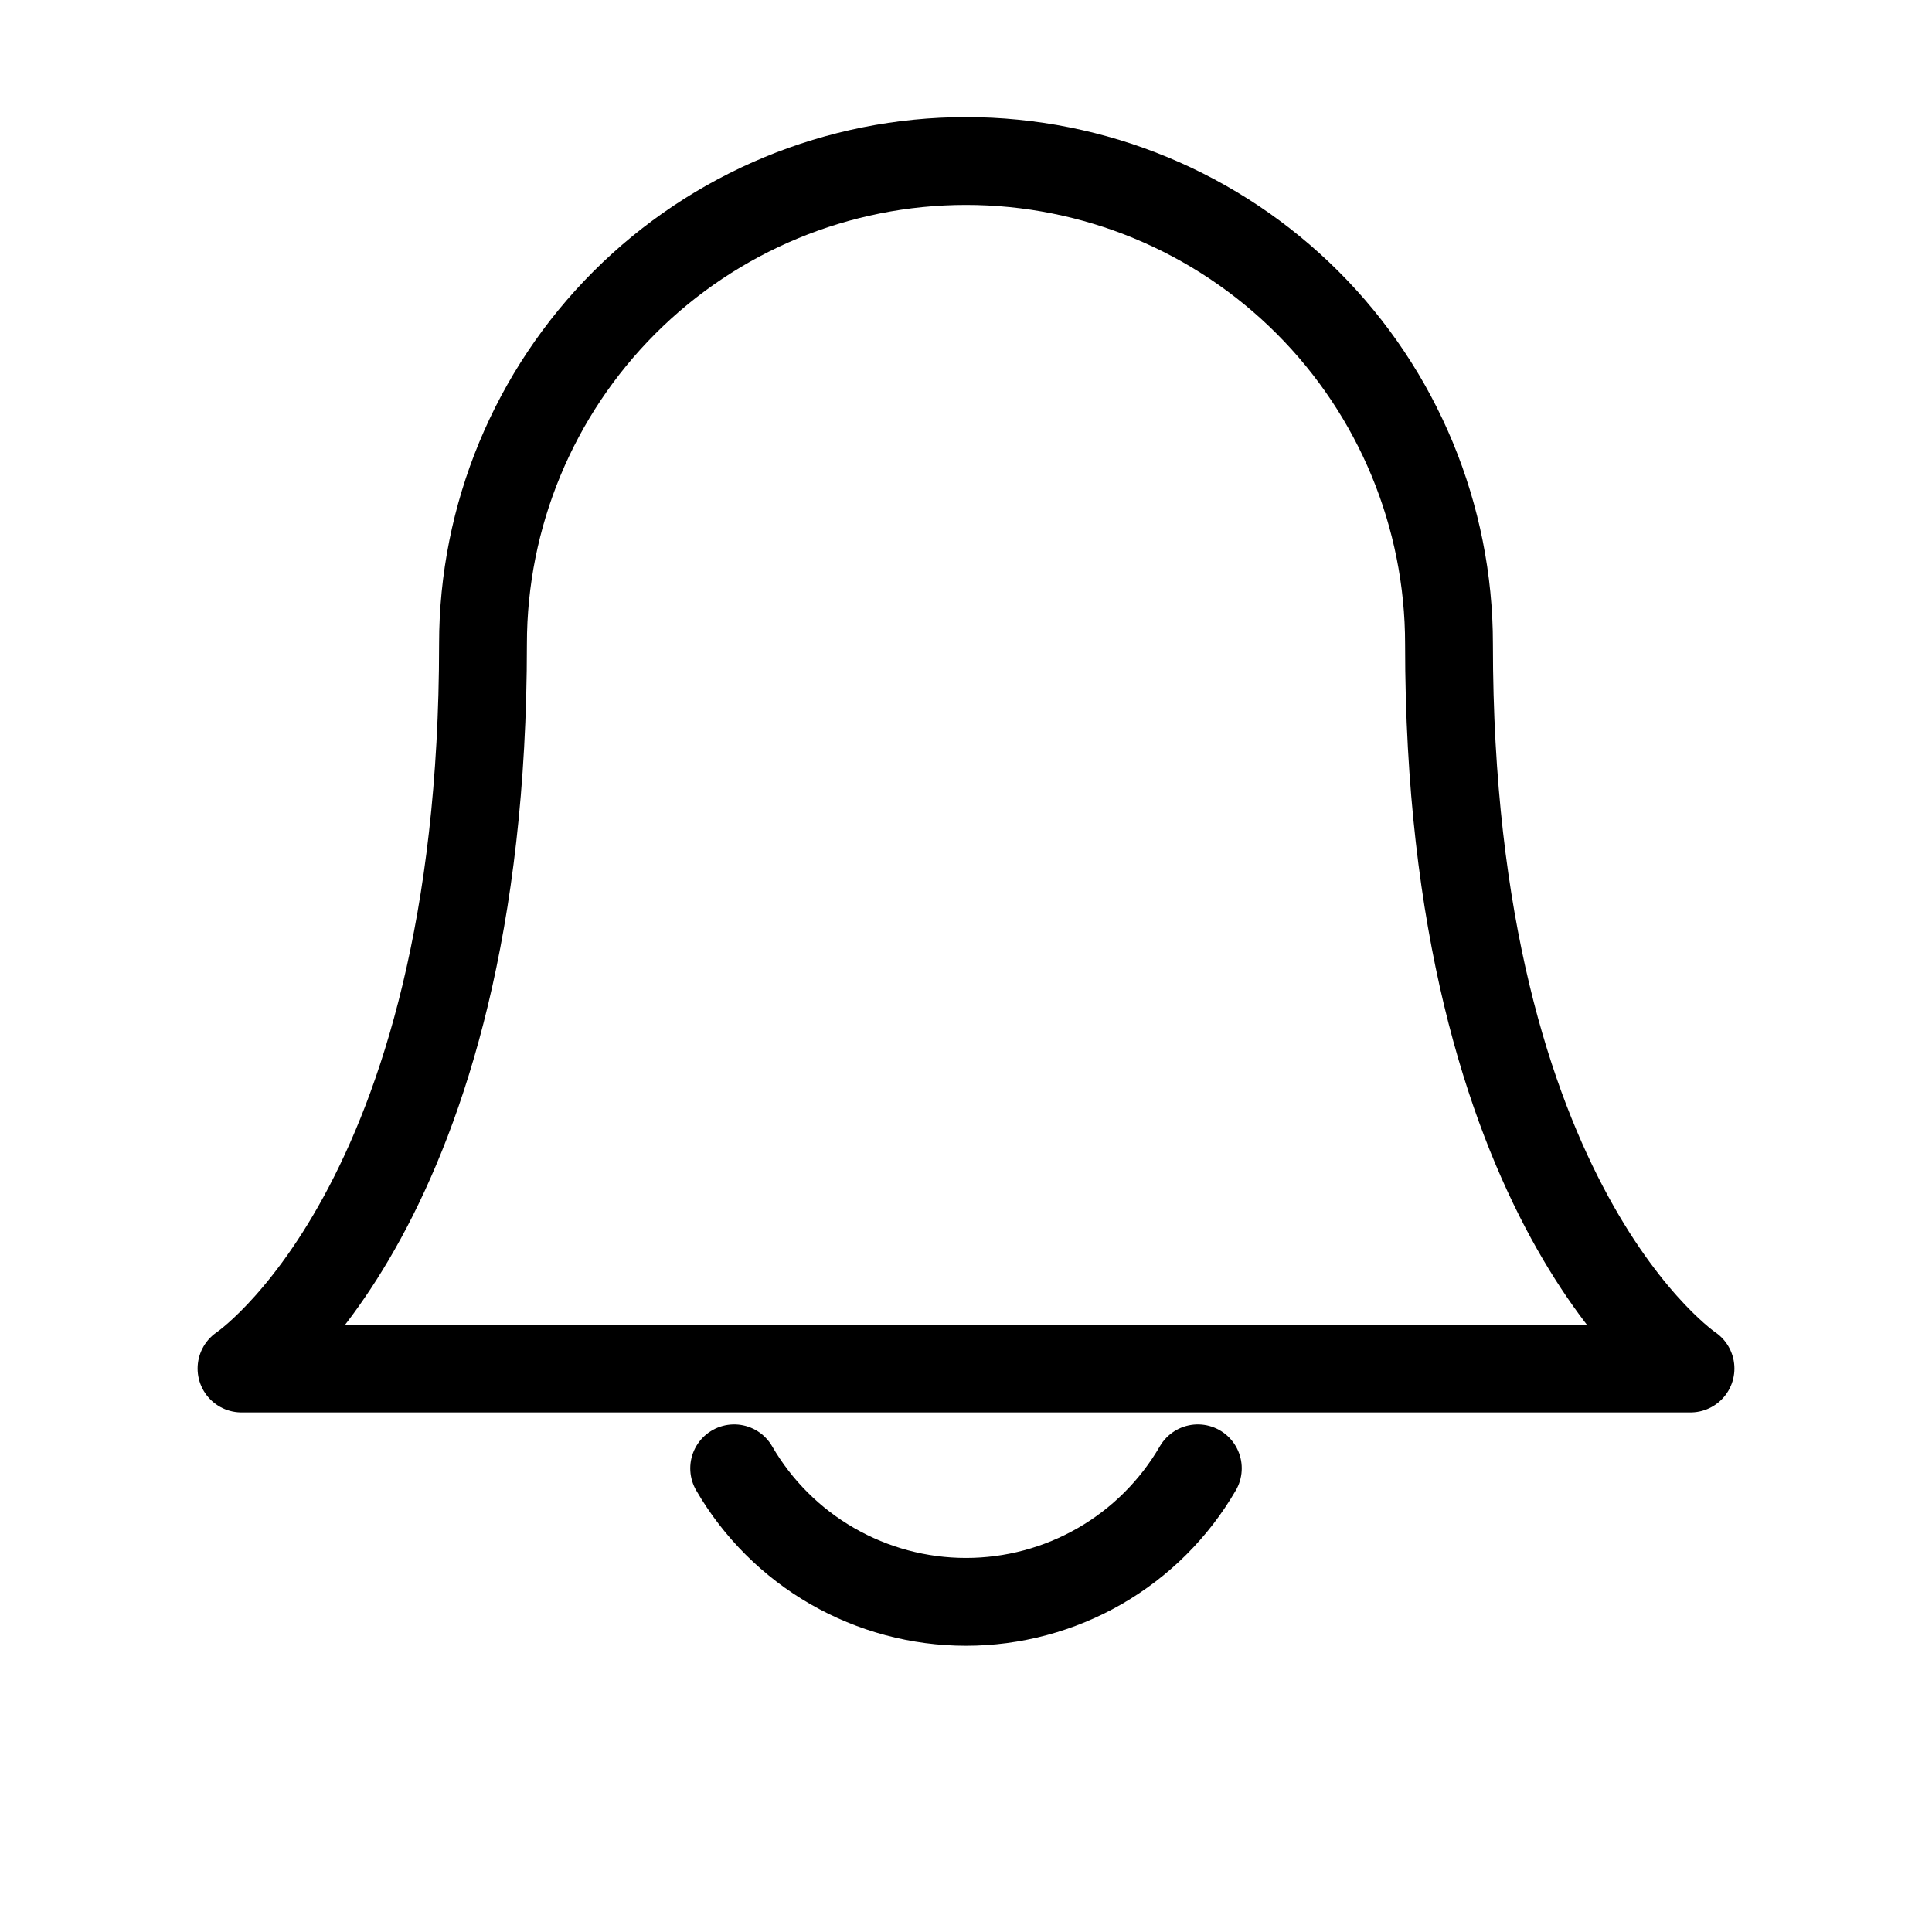 <svg width="44" height="44" viewBox="0 0 44 44" fill="none" xmlns="http://www.w3.org/2000/svg">
<path d="M33 14.667C33 11.749 31.841 8.951 29.778 6.889C27.715 4.826 24.917 3.667 22 3.667C19.083 3.667 16.285 4.826 14.222 6.889C12.159 8.951 11 11.749 11 14.667C11 27.5 5.5 31.167 5.5 31.167H38.5C38.5 31.167 33 27.5 33 14.667Z" stroke="black" stroke-width="2" stroke-linecap="round" stroke-linejoin="round"/>
<path d="M27.28 33.44C26.743 34.365 25.973 35.133 25.047 35.666C24.12 36.2 23.069 36.481 22 36.481C20.931 36.481 19.88 36.2 18.953 35.666C18.027 35.133 17.256 34.365 16.72 33.44" stroke="black" stroke-width="2" stroke-linecap="round" stroke-linejoin="round"/>
</svg>

